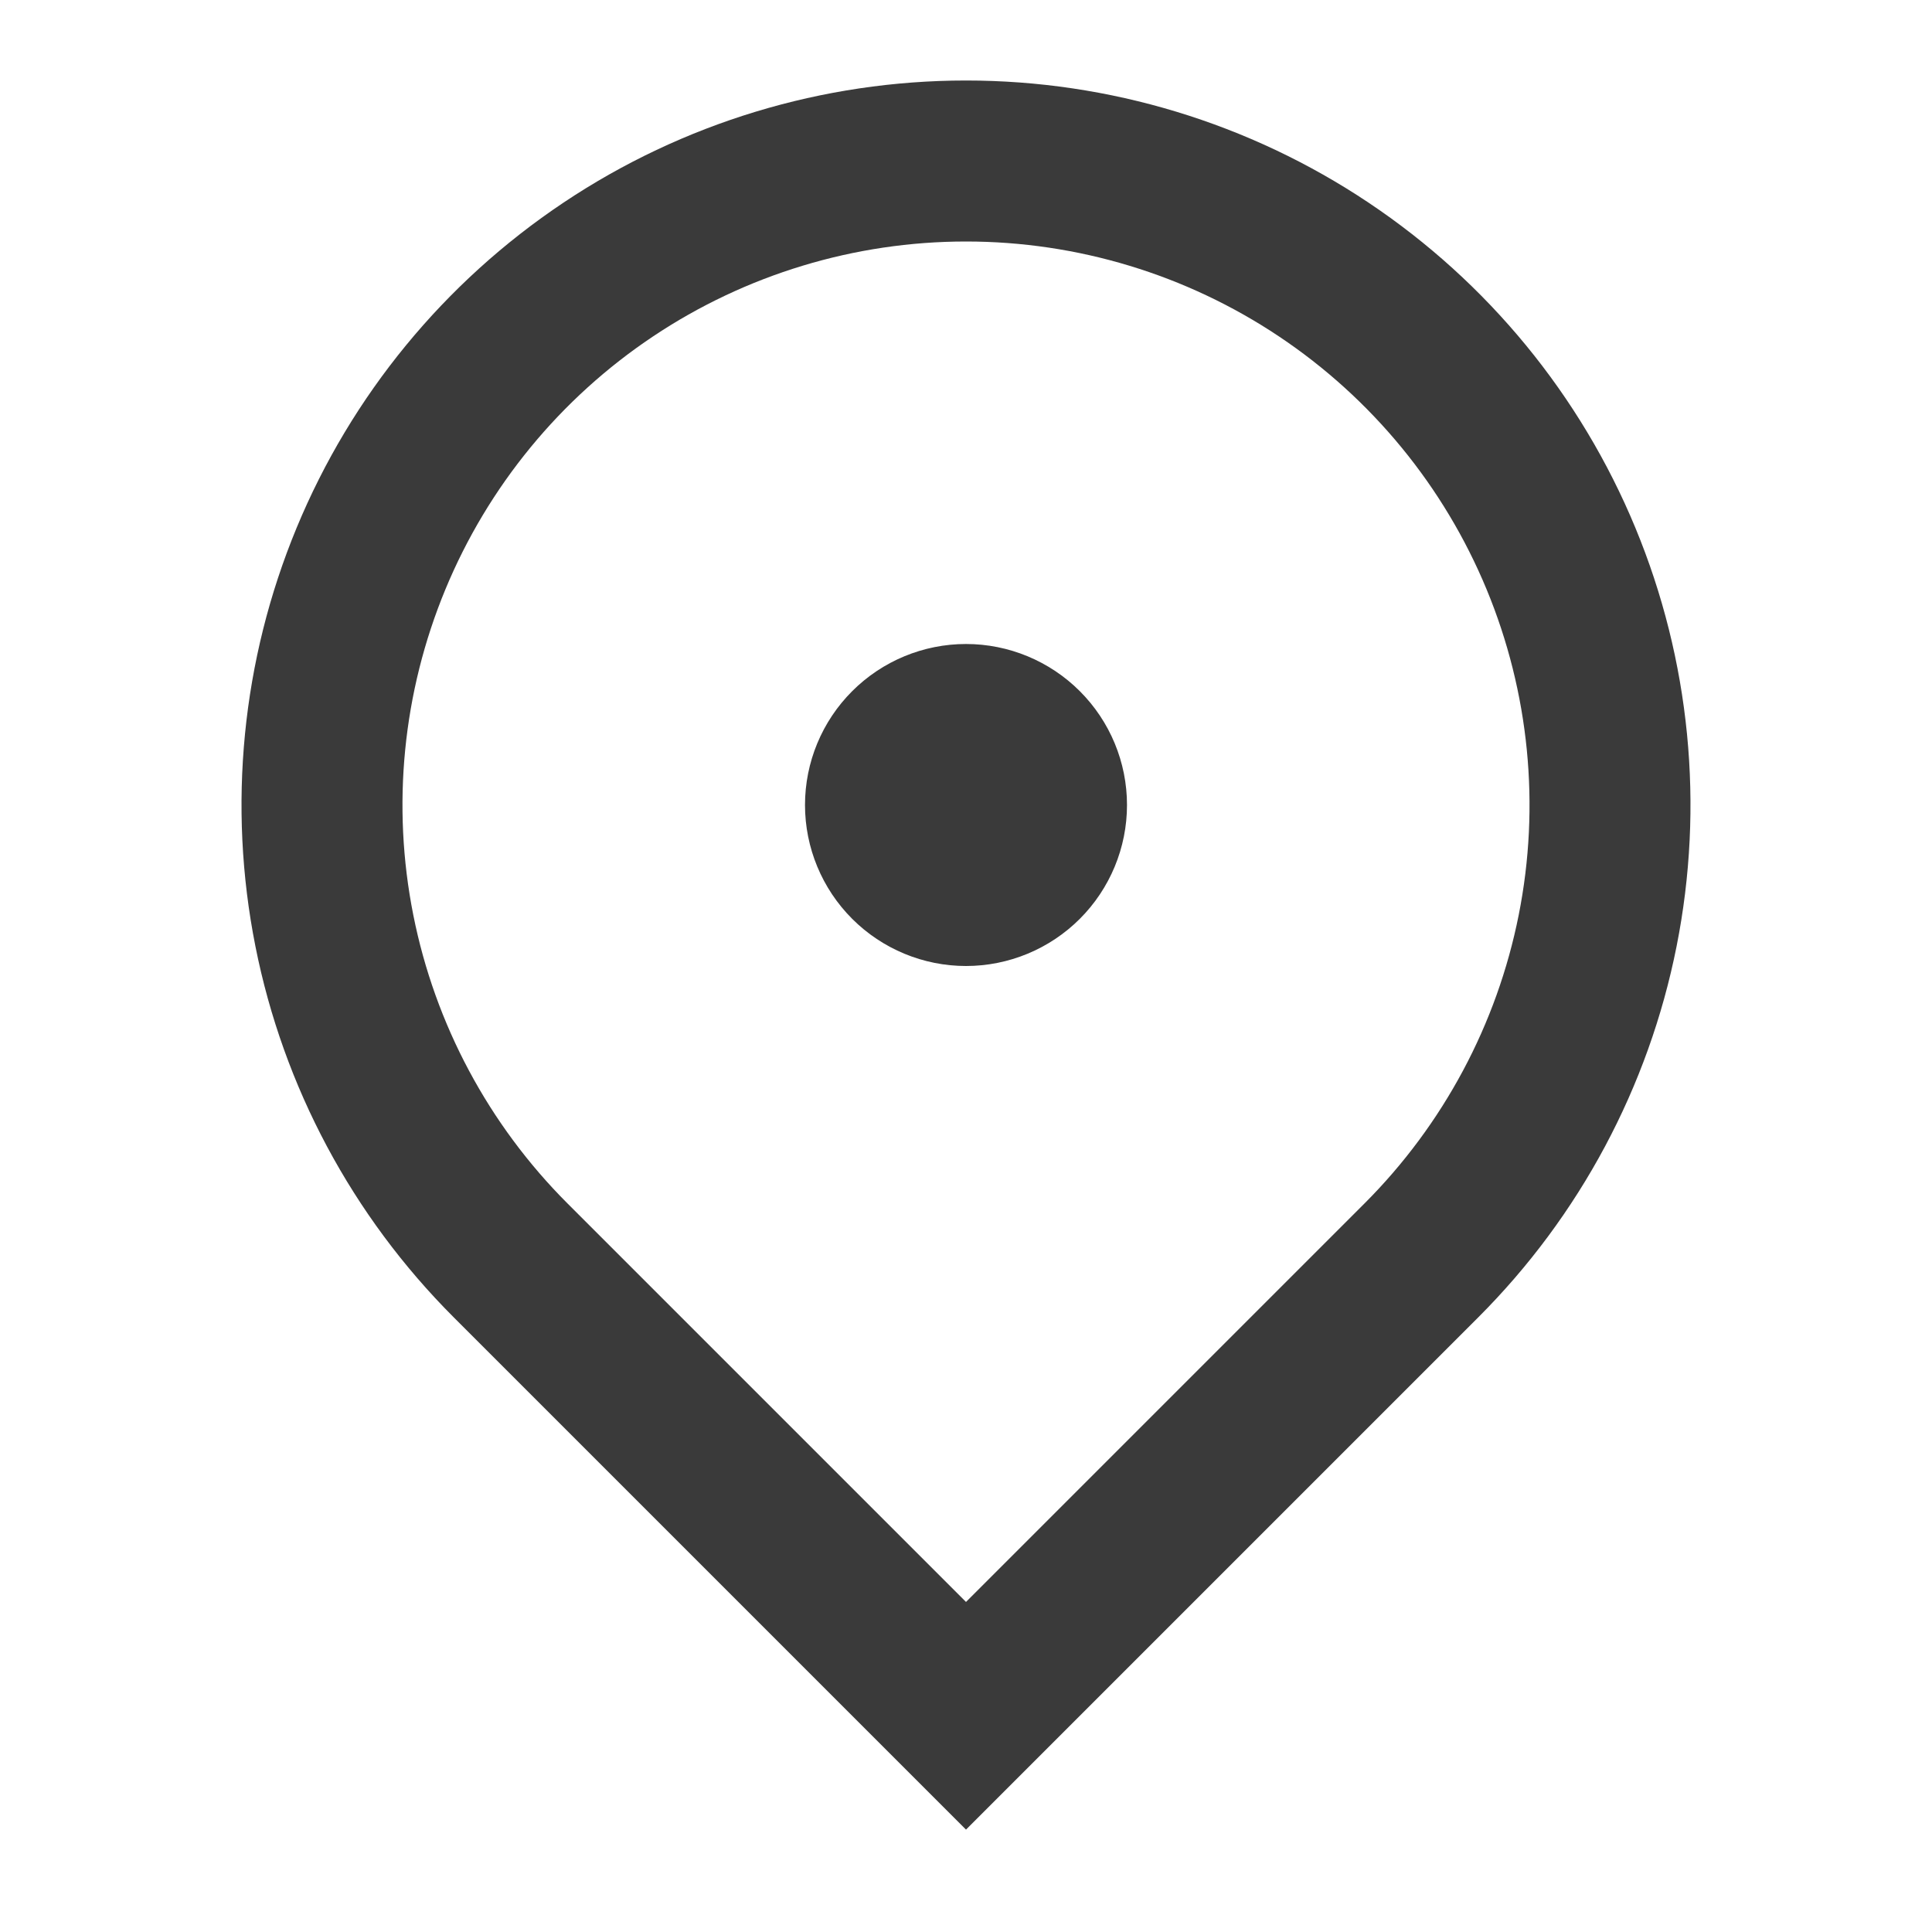 <svg width="24" height="24" viewBox="0 0 24 24" fill="none" xmlns="http://www.w3.org/2000/svg">
<path d="M12 22.728L5.636 16.364C4.377 15.105 3.52 13.502 3.173 11.756C2.826 10.01 3.004 8.2 3.685 6.556C4.366 4.911 5.52 3.506 7 2.517C8.48 1.528 10.22 1 12 1C13.78 1 15.52 1.528 17 2.517C18.48 3.506 19.634 4.911 20.315 6.556C20.996 8.2 21.174 10.01 20.827 11.756C20.48 13.502 19.623 15.105 18.364 16.364L12 22.728ZM16.95 14.95C17.929 13.971 18.596 12.724 18.866 11.366C19.136 10.008 18.997 8.601 18.467 7.321C17.937 6.042 17.04 4.949 15.889 4.18C14.738 3.411 13.384 3 12 3C10.616 3 9.262 3.411 8.111 4.18C6.96 4.949 6.063 6.042 5.533 7.321C5.003 8.601 4.864 10.008 5.134 11.366C5.404 12.724 6.071 13.971 7.05 14.95L12 19.9L16.95 14.95ZM12 12C11.47 12 10.961 11.789 10.586 11.414C10.211 11.039 10 10.53 10 10C10 9.469 10.211 8.961 10.586 8.586C10.961 8.211 11.47 8 12 8C12.53 8 13.039 8.211 13.414 8.586C13.789 8.961 14 9.469 14 10C14 10.53 13.789 11.039 13.414 11.414C13.039 11.789 12.53 12 12 12Z" fill="#3A3A3A"/>
</svg>
